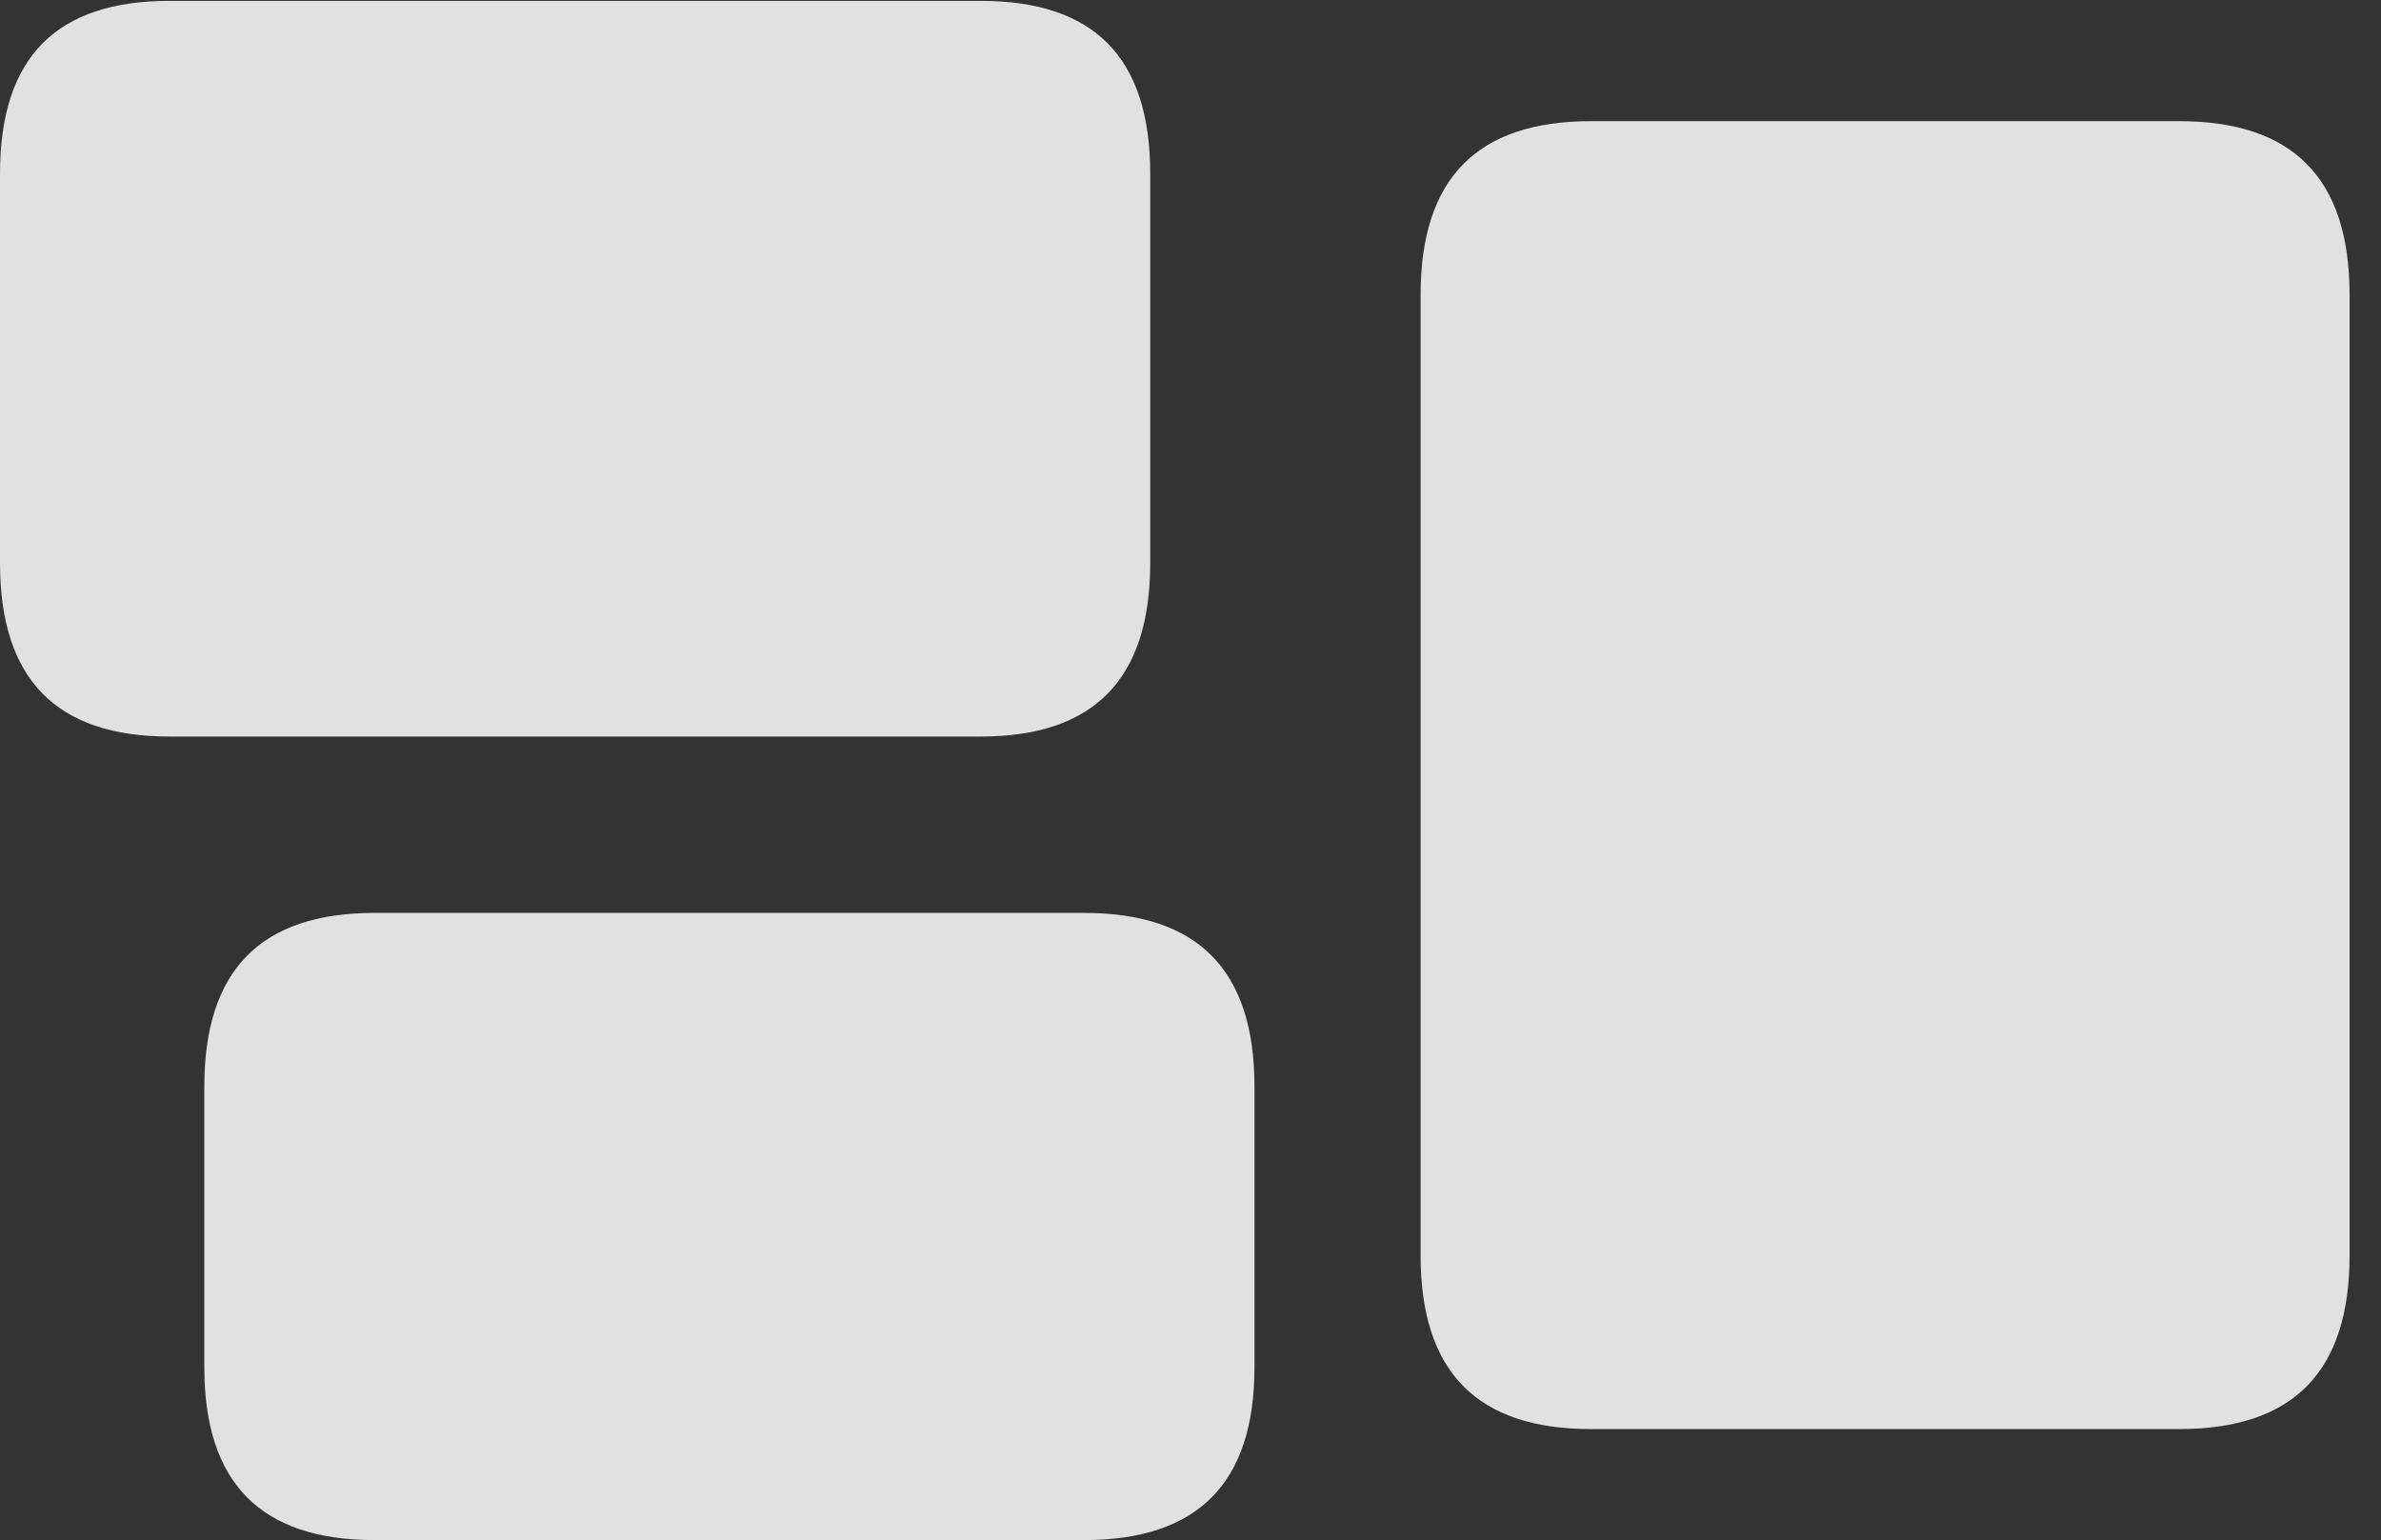 <?xml version="1.0" encoding="UTF-8"?>
<!--Generator: Apple Native CoreSVG 341-->
<!DOCTYPE svg
PUBLIC "-//W3C//DTD SVG 1.1//EN"
       "http://www.w3.org/Graphics/SVG/1.1/DTD/svg11.dtd">
<svg version="1.1" xmlns="http://www.w3.org/2000/svg" xmlns:xlink="http://www.w3.org/1999/xlink" viewBox="0 0 27.432 17.744">
 <rect x="0" y="0" width="27.432" height="17.744" fill="#333333" stroke="none"/>
 <g>
  <rect height="17.744" opacity="0" width="27.432" x="0" y="0"/>
  <path d="M4.316 17.744L12.49 17.744C13.799 17.744 14.453 17.09 14.453 15.752L14.453 12.52C14.453 11.172 13.799 10.518 12.49 10.518L4.316 10.518C3.008 10.518 2.354 11.172 2.354 12.52L2.354 15.752C2.354 17.09 3.008 17.744 4.316 17.744Z" fill="white" fill-opacity="0.85"/>
  <path d="M18.33 16.465L25.107 16.465C26.416 16.465 27.07 15.81 27.07 14.463L27.07 3.398C27.07 2.051 26.416 1.396 25.107 1.396L18.33 1.396C17.021 1.396 16.367 2.051 16.367 3.398L16.367 14.463C16.367 15.81 17.021 16.465 18.33 16.465Z" fill="white" fill-opacity="0.85"/>
  <path d="M1.953 8.486L11.299 8.486C12.598 8.486 13.252 7.832 13.252 6.484L13.252 2.002C13.252 0.654 12.598 0.01 11.299 0.01L1.953 0.01C0.654 0.01 0 0.654 0 2.002L0 6.484C0 7.832 0.654 8.486 1.953 8.486Z" fill="white" fill-opacity="0.85"/>
 </g>
</svg>
